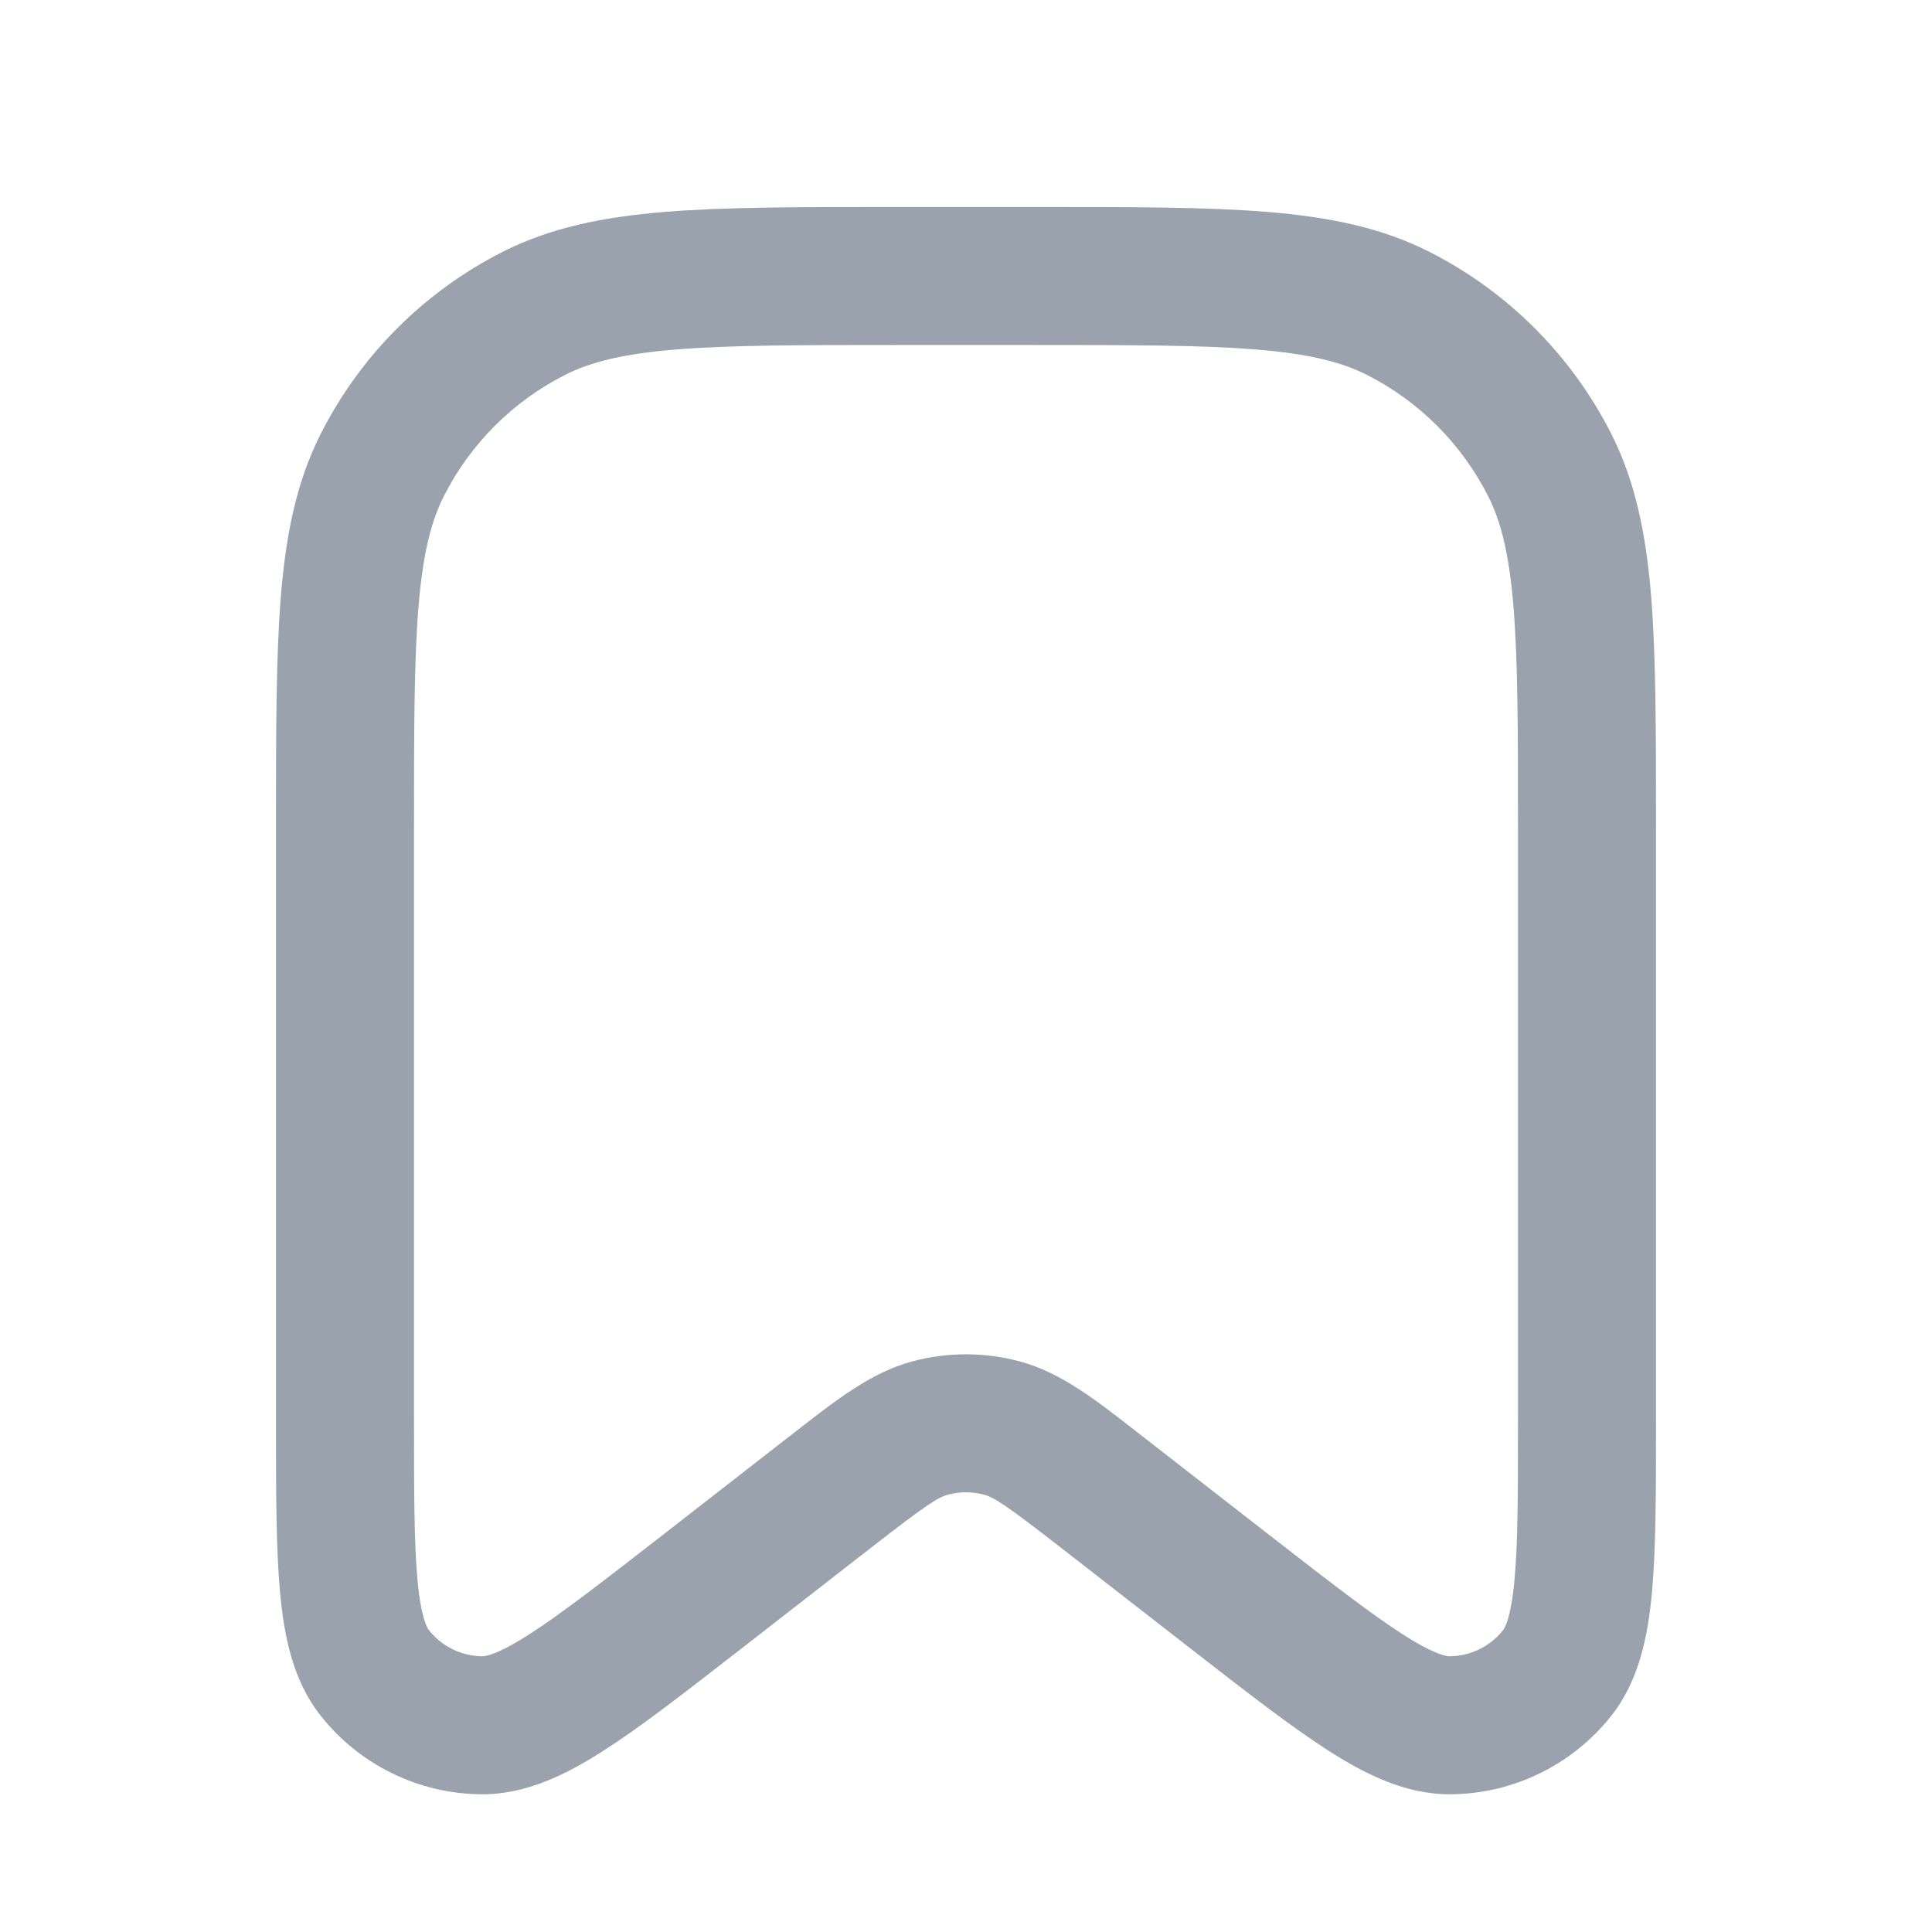 <svg width="28" height="28" viewBox="0 0 28 28" fill="none" xmlns="http://www.w3.org/2000/svg">
<path fill-rule="evenodd" clip-rule="evenodd" d="M12.956 3H15.044C16.407 3 17.491 3 18.365 3.071C19.261 3.145 20.025 3.298 20.724 3.654C21.853 4.229 22.771 5.147 23.346 6.276C23.702 6.975 23.855 7.739 23.929 8.635C24 9.509 24 10.593 24 11.956V20.601C24 21.608 24 22.433 23.942 23.072C23.884 23.704 23.758 24.354 23.352 24.866C22.789 25.578 21.933 25.997 21.026 26.004C20.372 26.01 19.781 25.711 19.247 25.368C18.707 25.022 18.056 24.515 17.261 23.897L15.351 22.411C14.575 21.808 14.408 21.702 14.261 21.662C14.09 21.616 13.91 21.616 13.739 21.662C13.592 21.702 13.425 21.808 12.649 22.411L10.739 23.897C9.944 24.515 9.293 25.022 8.753 25.368C8.219 25.711 7.628 26.01 6.974 26.004C6.067 25.997 5.211 25.578 4.648 24.866C4.242 24.354 4.116 23.704 4.058 23.072C4 22.433 4 21.608 4 20.601V11.956C4 10.593 4 9.509 4.071 8.635C4.145 7.739 4.298 6.975 4.654 6.276C5.229 5.147 6.147 4.229 7.276 3.654C7.975 3.298 8.739 3.145 9.635 3.071C10.509 3 11.593 3 12.956 3ZM9.797 5.065C9.026 5.128 8.554 5.247 8.184 5.436C7.431 5.819 6.819 6.431 6.436 7.184C6.247 7.554 6.128 8.026 6.065 8.797C6.001 9.581 6 10.583 6 12V20.551C6 21.621 6.001 22.354 6.05 22.89C6.1 23.444 6.19 23.592 6.216 23.625C6.404 23.862 6.689 24.002 6.991 24.004C7.033 24.005 7.205 23.985 7.673 23.684C8.127 23.393 8.706 22.944 9.551 22.288L11.421 20.832C11.463 20.8 11.504 20.768 11.545 20.736C12.122 20.286 12.628 19.891 13.216 19.732C13.729 19.593 14.271 19.593 14.784 19.732C15.372 19.891 15.878 20.286 16.455 20.736C16.496 20.768 16.537 20.8 16.578 20.832L18.449 22.288C19.294 22.944 19.873 23.393 20.327 23.684C20.795 23.985 20.967 24.005 21.009 24.004C21.311 24.002 21.596 23.862 21.784 23.625C21.81 23.592 21.9 23.444 21.95 22.89C21.999 22.354 22 21.621 22 20.551V12C22 10.583 21.999 9.581 21.935 8.797C21.872 8.026 21.753 7.554 21.564 7.184C21.18 6.431 20.569 5.819 19.816 5.436C19.446 5.247 18.974 5.128 18.203 5.065C17.419 5.001 16.417 5 15 5H13C11.583 5 10.581 5.001 9.797 5.065Z" fill="#99A2AD"/>
</svg>
